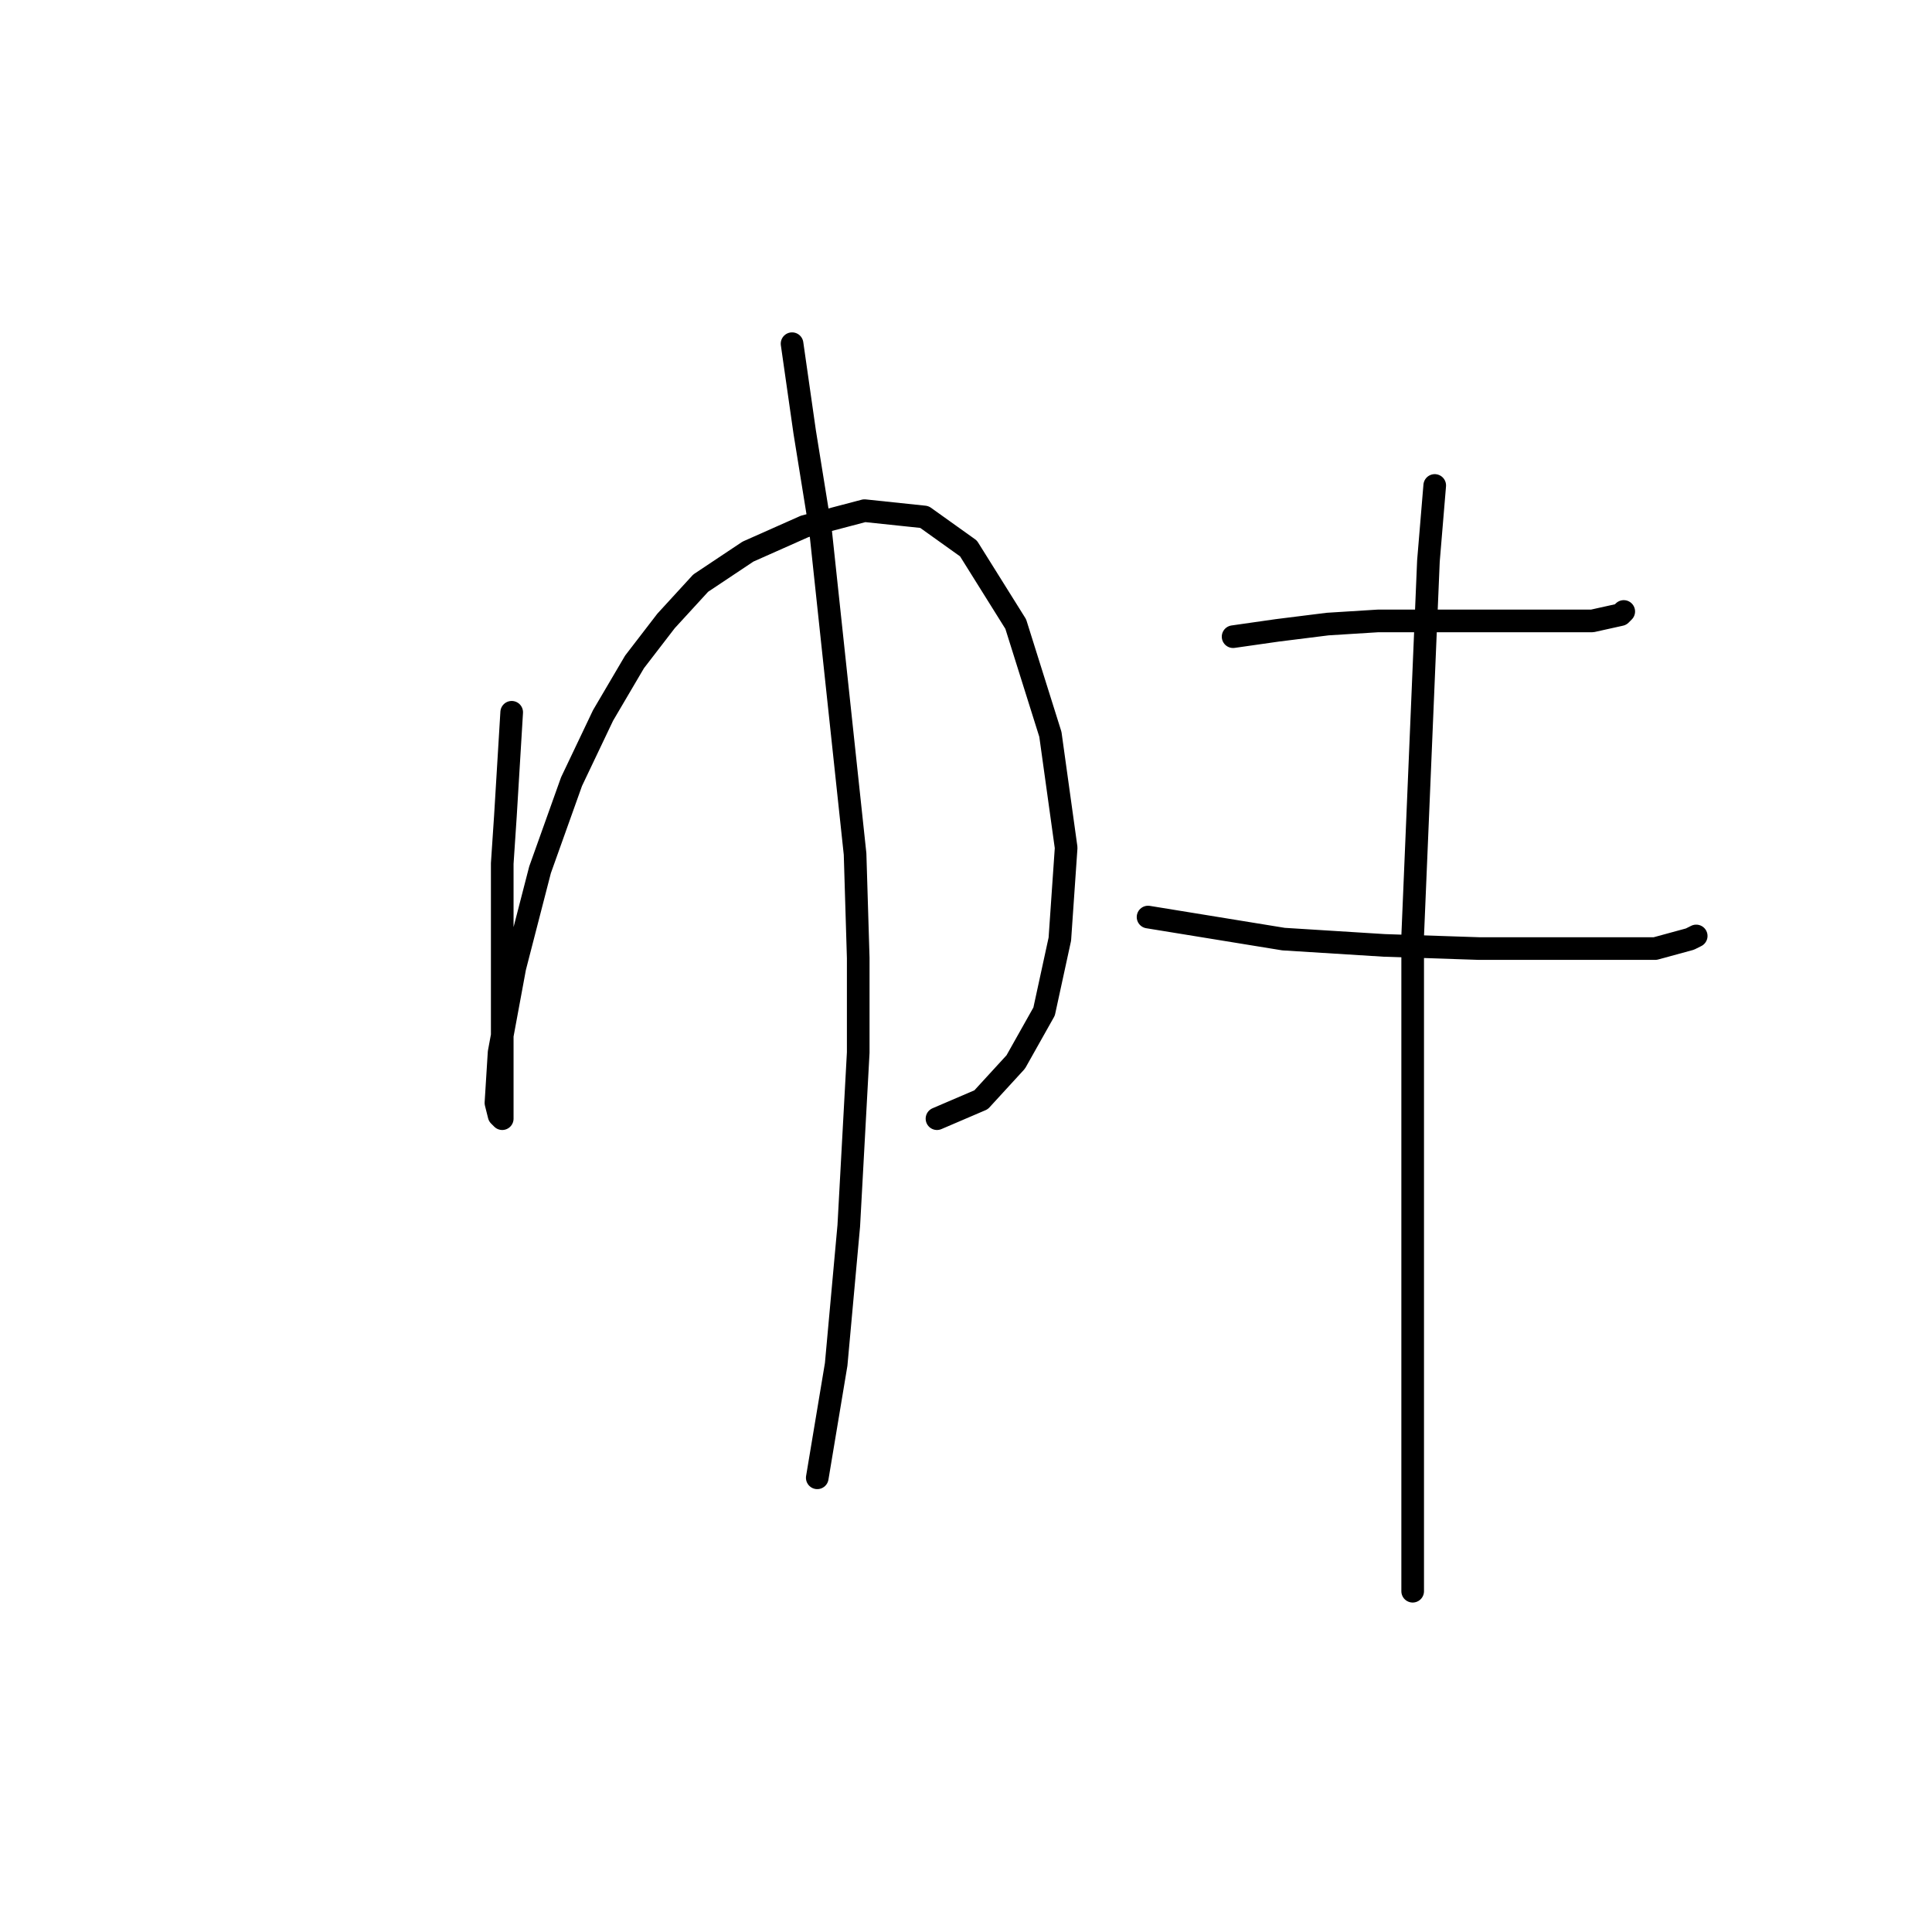 <?xml version="1.0" standalone="no"?>
    <svg width="256" height="256" xmlns="http://www.w3.org/2000/svg" version="1.1">
    <polyline stroke="black" stroke-width="3" stroke-linecap="round" fill="transparent" stroke-linejoin="round" points="67.802 94.381 66.967 108.156 66.549 114.418 66.549 126.106 66.549 136.124 66.549 142.803 66.549 146.56 66.549 148.23 66.132 147.812 65.714 146.143 66.132 139.464 68.219 128.193 71.558 115.253 75.733 103.564 79.907 94.798 84.081 87.702 88.256 82.275 92.847 77.266 99.109 73.092 106.623 69.753 114.554 67.665 122.485 68.5 128.329 72.675 134.591 82.693 139.182 97.303 141.27 112.331 140.435 124.436 138.348 134.037 134.591 140.716 129.999 145.725 124.155 148.23 124.155 148.23 " />
        <polyline stroke="black" stroke-width="3" stroke-linecap="round" fill="transparent" stroke-linejoin="round" points="104.953 45.541 106.623 57.23 108.71 70.17 113.302 113.165 113.719 126.941 113.719 139.464 112.467 162.422 110.797 180.789 108.292 195.817 108.292 195.817 " />
        <polyline stroke="black" stroke-width="3" stroke-linecap="round" fill="transparent" stroke-linejoin="round" points="163.393 84.363 169.237 83.528 175.916 82.693 182.595 82.275 204.302 82.275 210.981 82.275 214.738 81.441 215.155 81.023 215.155 81.023 " />
        <polyline stroke="black" stroke-width="3" stroke-linecap="round" fill="transparent" stroke-linejoin="round" points="152.123 121.514 170.072 124.436 183.43 125.271 195.953 125.688 207.641 125.688 216.407 125.688 219.329 125.688 223.921 124.436 224.756 124.019 224.756 124.019 " />
        <polyline stroke="black" stroke-width="3" stroke-linecap="round" fill="transparent" stroke-linejoin="round" points="190.109 64.326 189.274 74.344 187.187 124.019 187.187 149.065 187.187 161.588 187.187 182.459 187.187 198.739 187.187 210.844 187.187 210.844 " />
        </svg>